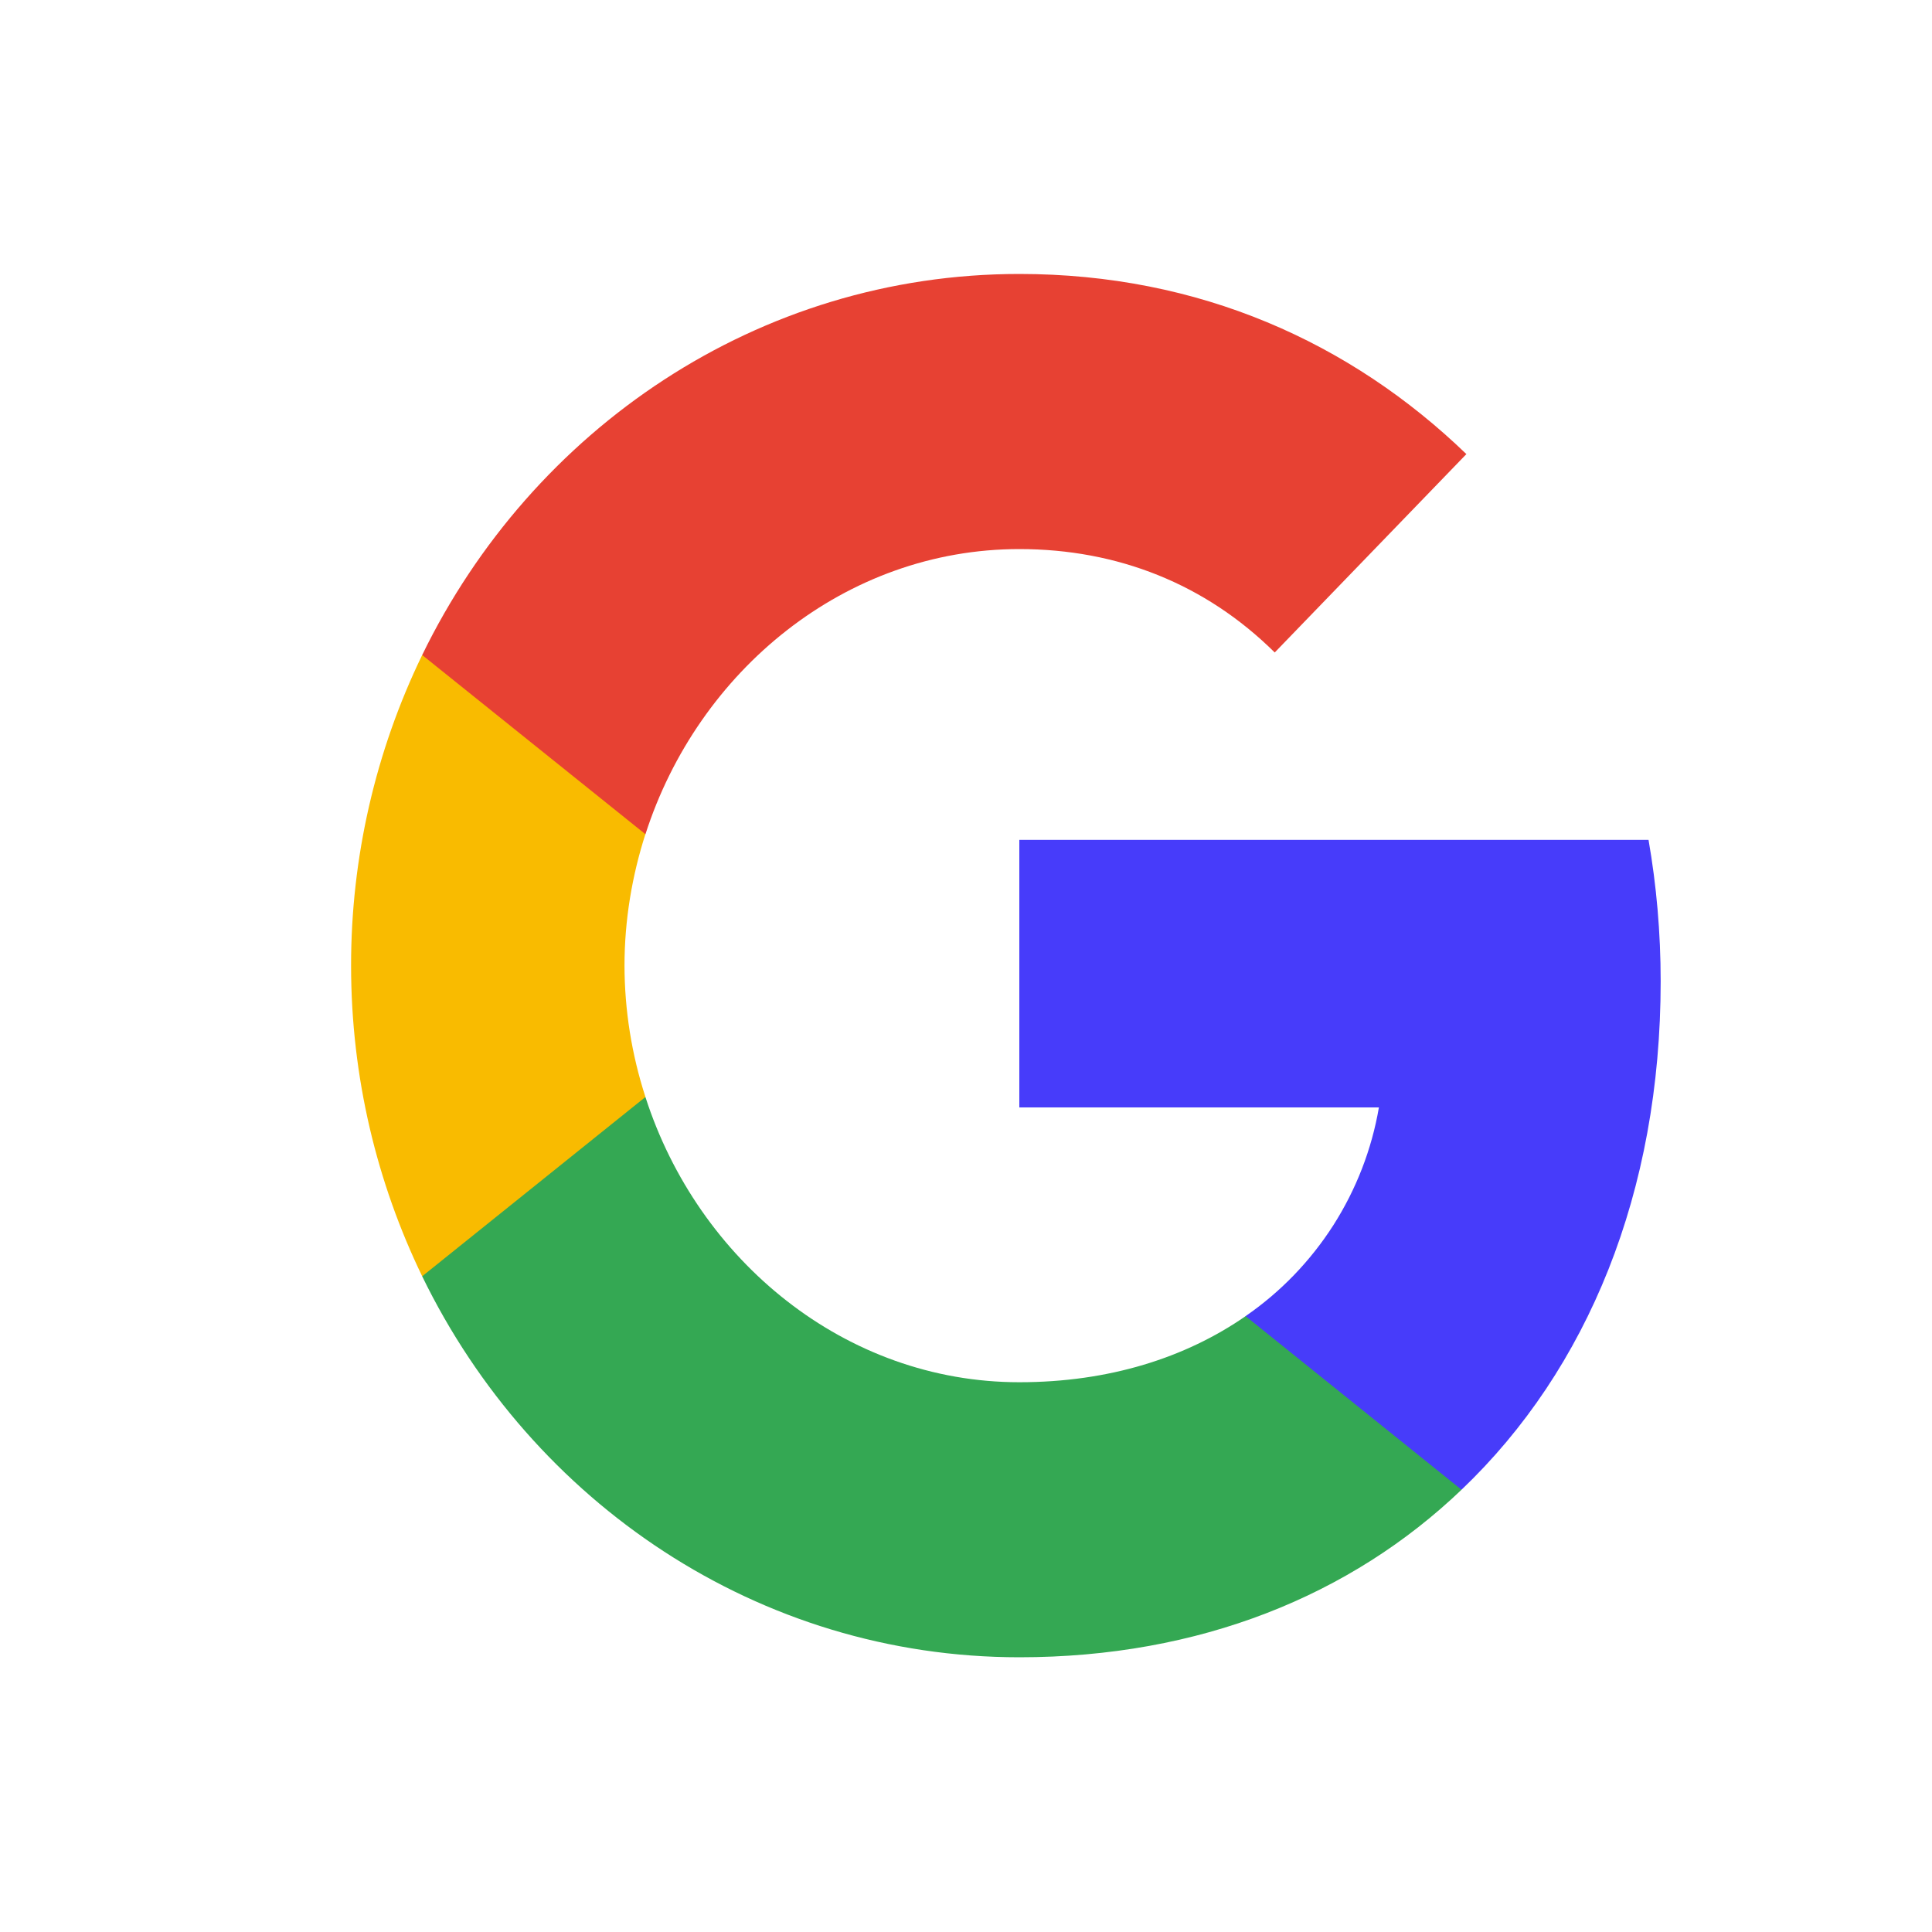<svg width="25" height="25" viewBox="0 0 25 25" fill="none" xmlns="http://www.w3.org/2000/svg">
<path fill-rule="evenodd" clip-rule="evenodd" d="M13.19 10.868V14.33H17.843C17.75 14.873 17.549 15.391 17.253 15.855C16.956 16.319 16.57 16.719 16.117 17.031V19.277H18.912C20.547 17.719 21.489 15.424 21.489 12.699C21.489 12.064 21.434 11.454 21.332 10.868H13.19Z" fill="#473CFA"/>
<path fill-rule="evenodd" clip-rule="evenodd" d="M5.463 14.196V16.515C6.886 19.44 9.81 21.445 13.19 21.445C15.524 21.445 17.481 20.645 18.912 19.277L16.118 17.031C15.343 17.568 14.353 17.886 13.19 17.886C10.938 17.886 9.032 16.311 8.352 14.196H5.463Z" fill="#34A853"/>
<path fill-rule="evenodd" clip-rule="evenodd" d="M5.463 8.476C4.856 9.729 4.542 11.104 4.543 12.496C4.543 13.94 4.878 15.306 5.463 16.515L8.352 14.195C8.174 13.646 8.082 13.072 8.081 12.495C8.081 11.905 8.179 11.332 8.351 10.795V8.475H5.464L5.463 8.476Z" fill="#F9BB00"/>
<path fill-rule="evenodd" clip-rule="evenodd" d="M5.463 8.476L8.352 10.795C9.032 8.679 10.938 7.105 13.19 7.105C14.46 7.105 15.599 7.556 16.495 8.443L18.975 5.876C17.478 4.432 15.52 3.545 13.19 3.545C9.81 3.545 6.886 5.552 5.463 8.476Z" fill="#E74133"/>
</svg>
